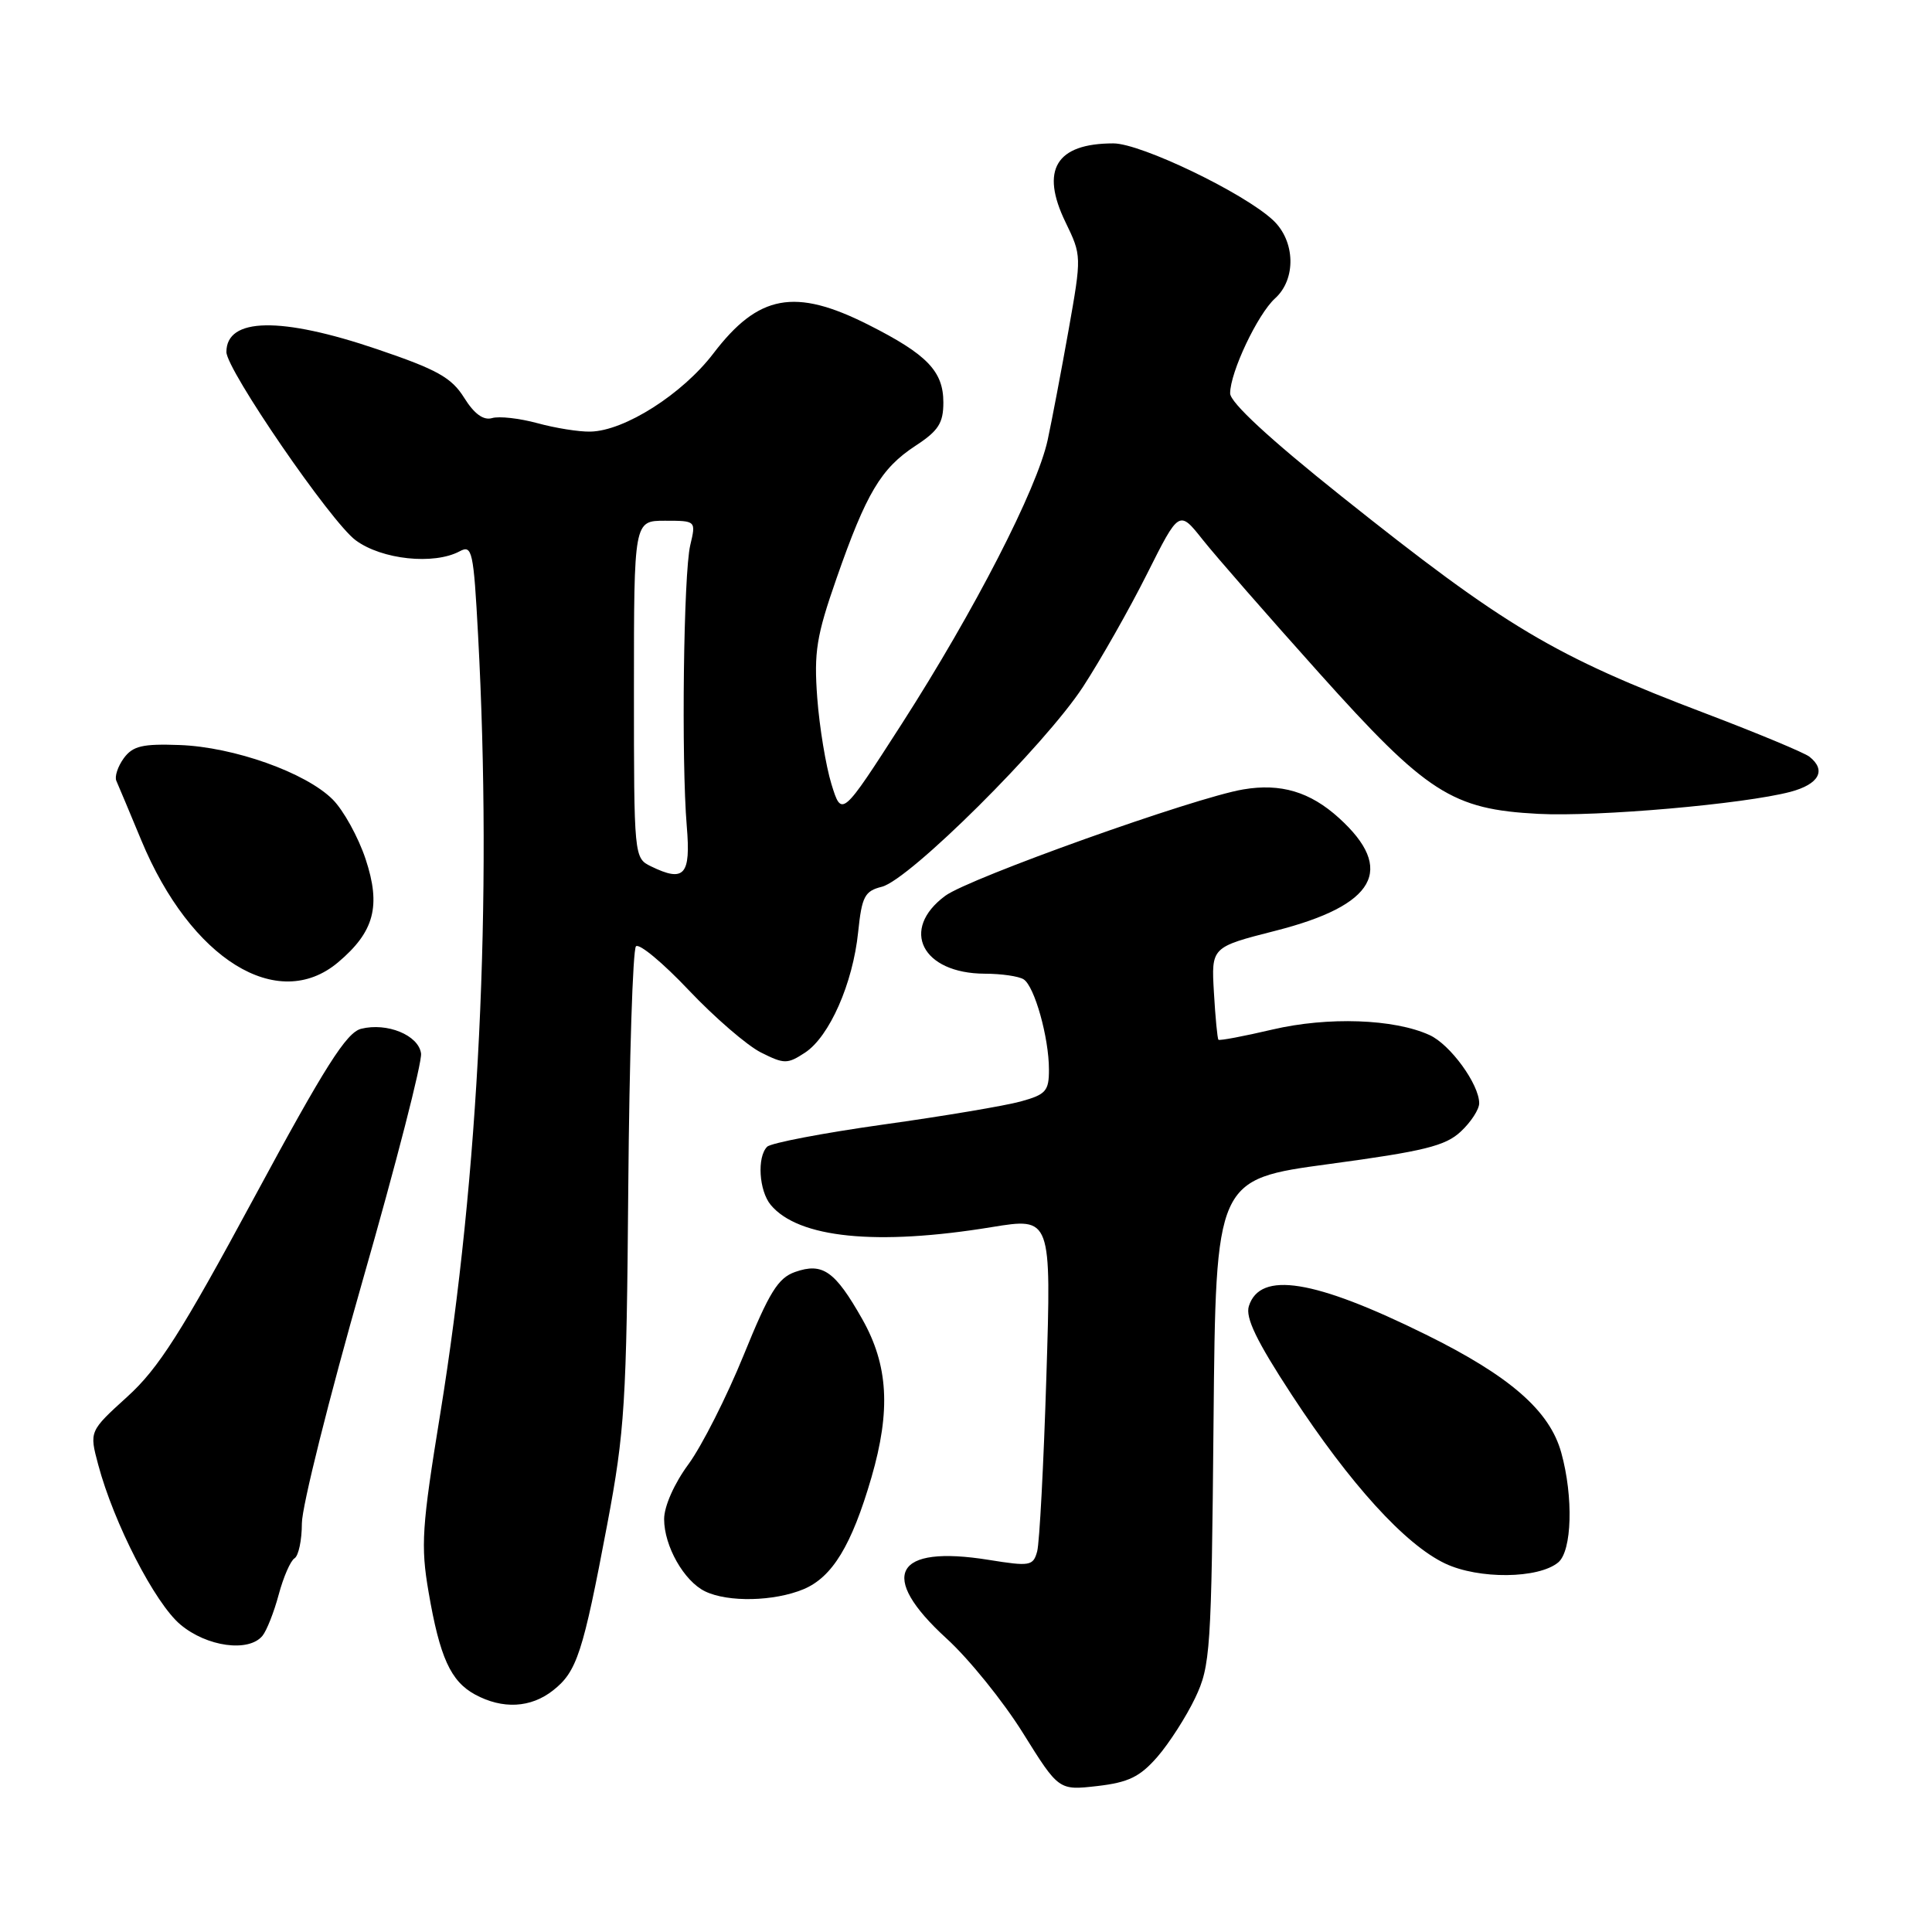 <?xml version="1.0" encoding="UTF-8" standalone="no"?>
<!DOCTYPE svg PUBLIC "-//W3C//DTD SVG 1.1//EN" "http://www.w3.org/Graphics/SVG/1.1/DTD/svg11.dtd" >
<svg xmlns="http://www.w3.org/2000/svg" xmlns:xlink="http://www.w3.org/1999/xlink" version="1.1" viewBox="0 0 256 256">
 <g >
 <path fill="currentColor"
d=" M 153.36 232.79 C 154.93 230.98 157.18 227.47 158.36 225.00 C 160.39 220.74 160.52 218.79 160.80 188.39 C 161.10 156.27 161.10 156.27 176.12 154.24 C 188.72 152.54 191.54 151.84 193.57 149.93 C 194.91 148.68 196.00 147.00 196.00 146.19 C 196.00 143.67 192.16 138.39 189.42 137.15 C 184.72 135.00 175.95 134.70 168.60 136.42 C 164.81 137.31 161.59 137.92 161.45 137.77 C 161.31 137.62 161.04 134.80 160.85 131.50 C 160.50 125.50 160.50 125.50 168.97 123.34 C 182.29 119.96 184.96 115.21 177.40 108.37 C 173.59 104.92 169.71 103.76 164.75 104.60 C 158.33 105.67 128.43 116.35 125.25 118.70 C 119.22 123.16 122.17 128.98 130.47 129.02 C 132.69 129.02 135.01 129.36 135.64 129.77 C 137.08 130.69 138.99 137.49 138.99 141.71 C 139.00 144.57 138.59 145.03 135.25 145.95 C 133.19 146.52 124.99 147.90 117.03 149.01 C 109.07 150.13 102.15 151.45 101.65 151.95 C 100.29 153.31 100.57 157.77 102.12 159.65 C 105.78 164.05 116.15 165.10 131.40 162.60 C 139.31 161.31 139.31 161.31 138.65 182.40 C 138.29 194.01 137.74 204.43 137.43 205.57 C 136.90 207.50 136.48 207.57 131.00 206.69 C 118.49 204.68 116.29 208.76 125.40 217.09 C 128.38 219.80 132.94 225.45 135.55 229.64 C 140.29 237.24 140.29 237.24 145.40 236.66 C 149.53 236.18 151.04 235.45 153.36 232.79 Z  M 73.29 223.98 C 76.44 221.50 77.24 219.06 80.46 202.00 C 82.79 189.62 83.02 185.91 83.25 157.33 C 83.39 140.19 83.85 125.82 84.27 125.39 C 84.70 124.97 87.85 127.59 91.27 131.21 C 94.70 134.83 99.00 138.54 100.83 139.46 C 103.92 141.01 104.33 141.01 106.67 139.48 C 109.90 137.36 113.01 130.32 113.71 123.50 C 114.20 118.79 114.57 118.07 116.85 117.50 C 120.51 116.58 138.46 98.74 143.51 91.00 C 145.84 87.42 149.66 80.69 151.99 76.04 C 156.24 67.57 156.24 67.57 159.37 71.52 C 161.09 73.69 168.02 81.62 174.77 89.15 C 189.07 105.11 192.39 107.24 203.82 107.84 C 211.66 108.25 231.08 106.55 237.25 104.92 C 241.04 103.91 242.04 102.06 239.75 100.26 C 239.06 99.73 232.90 97.16 226.06 94.56 C 205.89 86.91 199.48 83.09 177.75 65.76 C 168.21 58.15 163.00 53.33 163.00 52.12 C 163.00 49.33 166.64 41.63 168.96 39.53 C 171.77 36.99 171.64 31.95 168.70 29.19 C 164.86 25.58 151.18 19.00 147.53 19.00 C 139.93 19.00 137.81 22.50 141.19 29.45 C 143.32 33.85 143.33 33.93 141.60 43.69 C 140.64 49.08 139.39 55.66 138.82 58.31 C 137.40 64.82 129.15 80.87 119.50 95.90 C 111.53 108.29 111.53 108.29 110.17 103.90 C 109.43 101.48 108.58 96.34 108.29 92.48 C 107.84 86.39 108.18 84.27 110.84 76.65 C 114.78 65.35 116.74 62.06 121.29 59.08 C 124.34 57.09 125.00 56.07 125.00 53.33 C 125.00 49.19 122.85 46.96 115.06 43.03 C 105.33 38.12 100.49 39.01 94.53 46.83 C 90.42 52.22 82.76 57.10 78.24 57.19 C 76.73 57.23 73.57 56.72 71.20 56.07 C 68.84 55.43 66.14 55.12 65.20 55.40 C 64.06 55.73 62.84 54.85 61.50 52.70 C 59.83 50.03 57.93 48.97 50.00 46.28 C 37.20 41.93 30.00 42.06 30.00 46.64 C 30.00 48.99 43.86 69.19 47.13 71.59 C 50.59 74.15 57.49 74.88 60.91 73.05 C 62.56 72.16 62.75 72.99 63.35 84.20 C 65.24 119.42 63.48 155.62 58.34 187.30 C 55.89 202.36 55.73 204.80 56.79 210.96 C 58.27 219.60 59.71 222.77 62.94 224.53 C 66.59 226.51 70.33 226.32 73.29 223.98 Z  M 34.78 216.75 C 35.34 216.06 36.31 213.61 36.93 211.29 C 37.55 208.98 38.49 206.81 39.03 206.48 C 39.56 206.15 40.00 204.07 40.00 201.85 C 40.00 199.63 43.62 185.18 48.04 169.72 C 52.47 154.27 55.96 140.70 55.79 139.58 C 55.45 137.16 51.29 135.46 47.85 136.32 C 45.91 136.81 43.07 141.28 33.66 158.72 C 24.03 176.56 21.00 181.33 16.87 185.07 C 11.83 189.65 11.83 189.65 13.01 194.07 C 15.08 201.83 20.53 212.43 23.90 215.26 C 27.40 218.21 32.96 218.97 34.78 216.75 Z  M 106.47 210.58 C 110.29 208.98 112.85 204.77 115.47 195.77 C 118.05 186.88 117.70 180.90 114.26 174.80 C 110.64 168.41 109.01 167.26 105.36 168.54 C 103.09 169.34 101.93 171.22 98.54 179.56 C 96.29 185.09 93.00 191.59 91.23 194.01 C 89.34 196.57 88.00 199.60 88.00 201.29 C 88.00 204.86 90.63 209.50 93.42 210.86 C 96.47 212.34 102.57 212.20 106.47 210.58 Z  M 206.47 207.03 C 208.30 205.51 208.50 198.36 206.88 192.50 C 205.35 186.93 200.08 182.34 188.94 176.84 C 174.14 169.53 166.97 168.38 165.48 173.07 C 165.00 174.59 166.50 177.70 171.16 184.82 C 178.91 196.66 186.19 204.67 191.50 207.18 C 195.95 209.28 203.85 209.20 206.47 207.03 Z  M 44.79 127.52 C 49.60 123.47 50.51 120.06 48.44 113.82 C 47.47 110.91 45.51 107.36 44.08 105.93 C 40.52 102.37 30.99 98.98 23.80 98.72 C 18.88 98.54 17.60 98.84 16.40 100.47 C 15.61 101.56 15.16 102.91 15.42 103.47 C 15.67 104.04 17.17 107.59 18.73 111.36 C 25.27 127.11 36.79 134.25 44.79 127.52 Z  M 86.25 114.79 C 84.02 113.70 84.00 113.53 84.00 91.35 C 84.00 69.00 84.00 69.00 88.11 69.00 C 92.23 69.00 92.23 69.00 91.46 72.25 C 90.57 76.02 90.27 100.71 91.00 109.47 C 91.55 115.98 90.68 116.95 86.25 114.79 Z "/>
</g>
</svg>